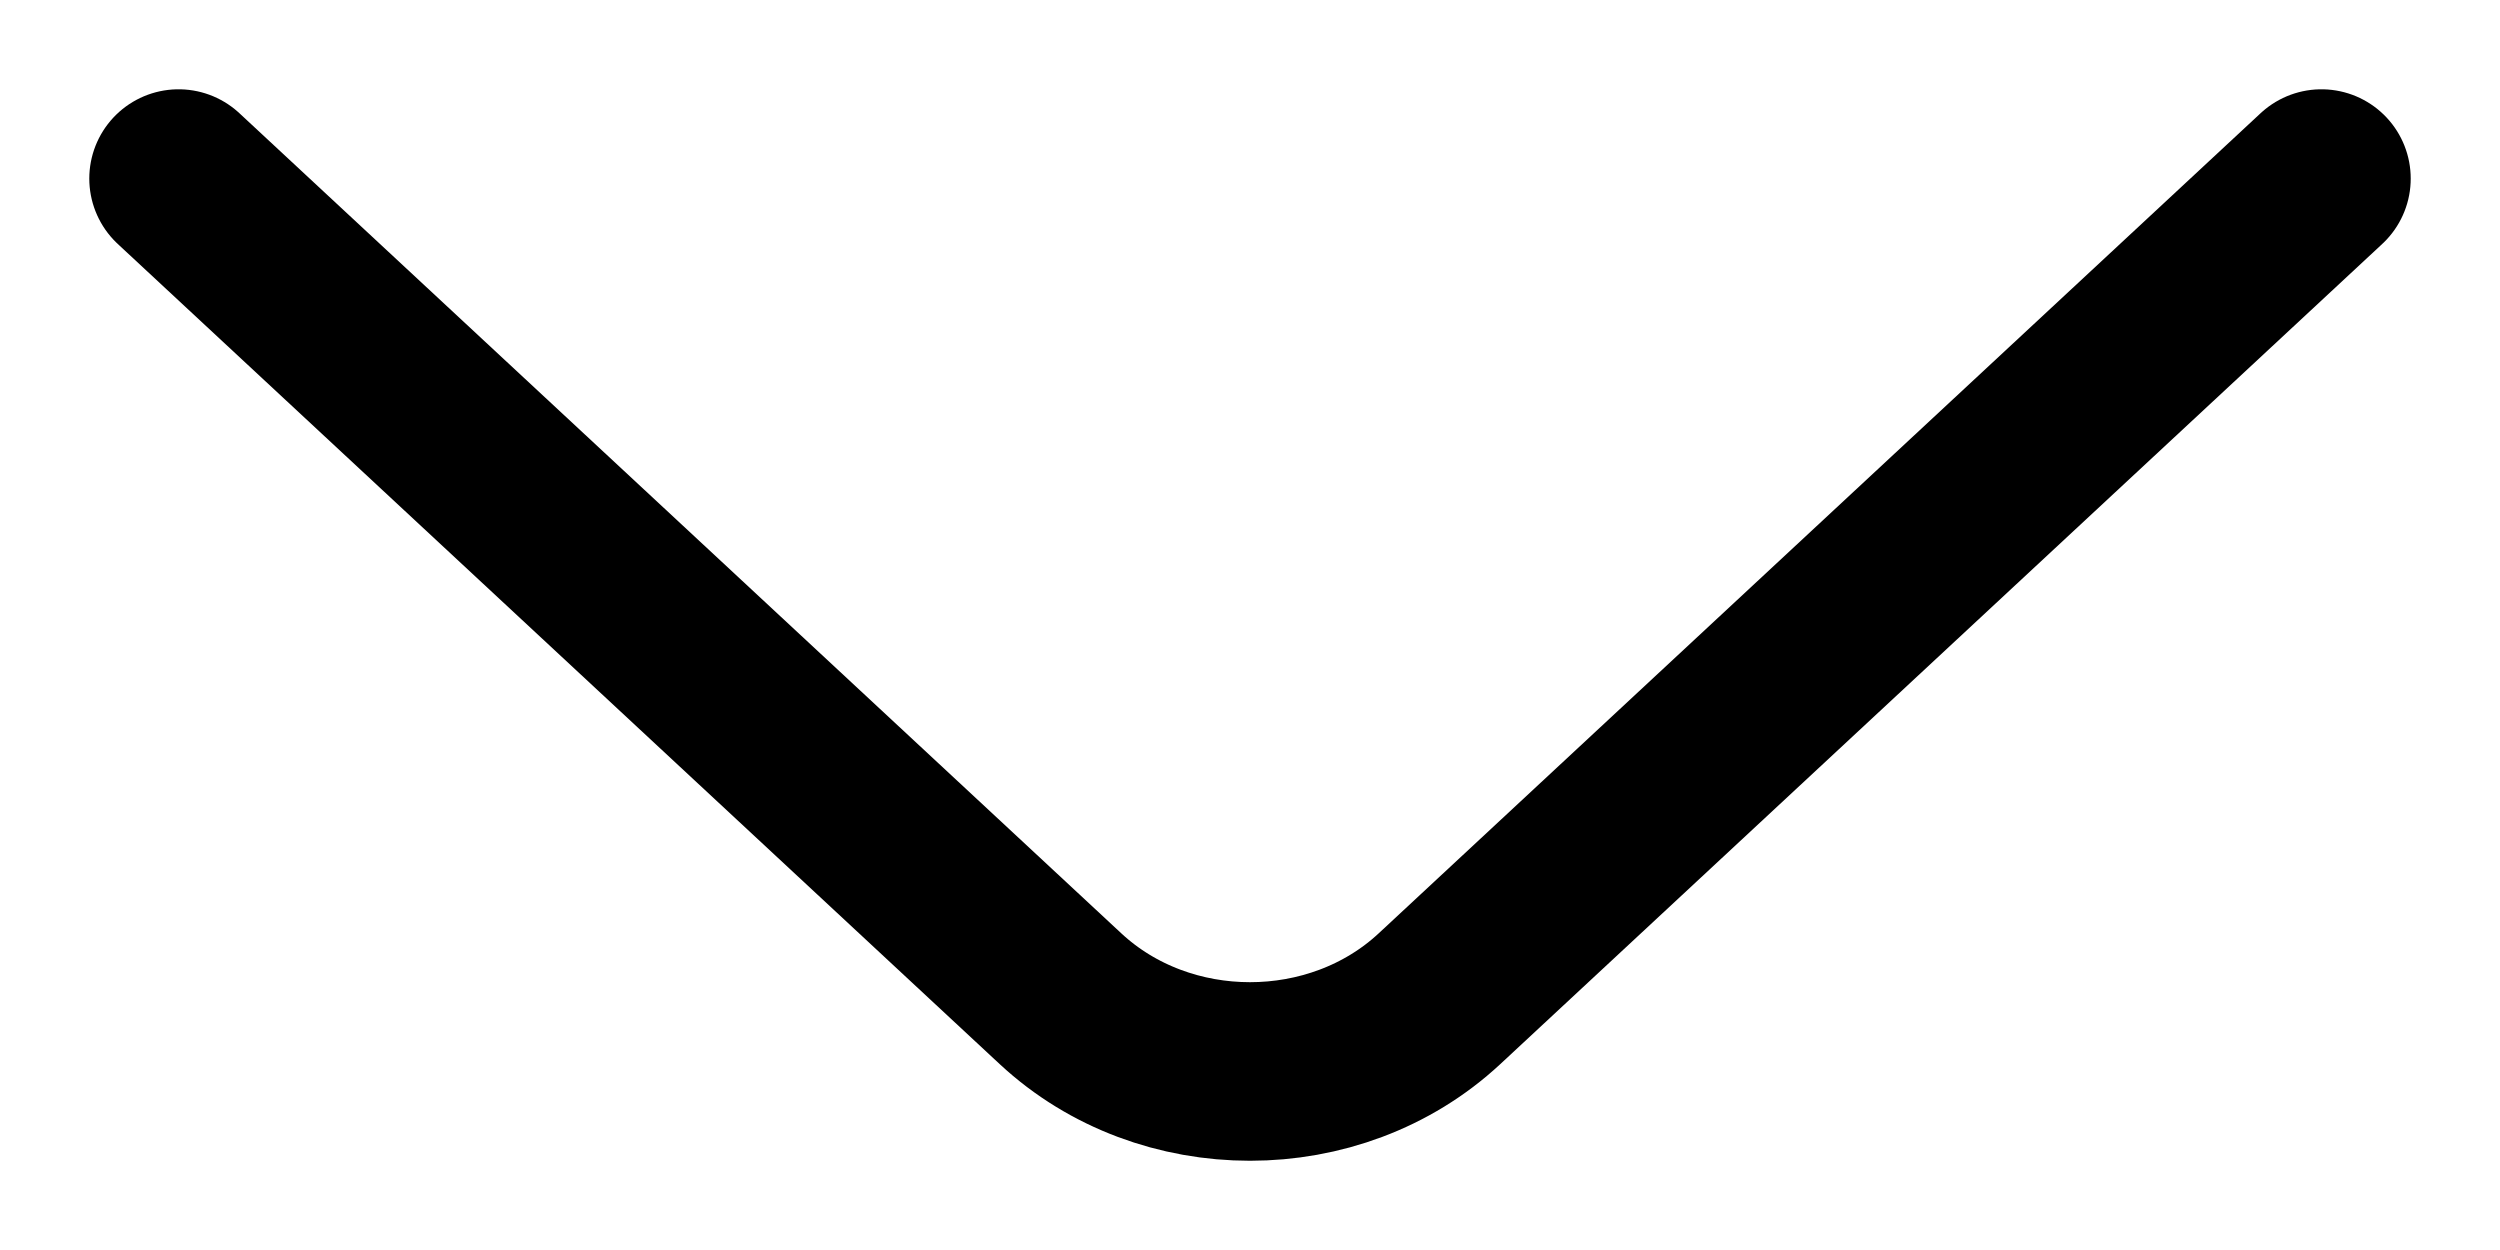 <svg width="14" height="7" viewBox="0 0 14 7" fill="none" xmlns="http://www.w3.org/2000/svg">
<path d="M13 1L8.061 5.593C7.477 6.136 6.523 6.136 5.939 5.593L1 1" stroke="black" stroke-miterlimit="10" stroke-linecap="round" stroke-linejoin="round"/>
</svg>
